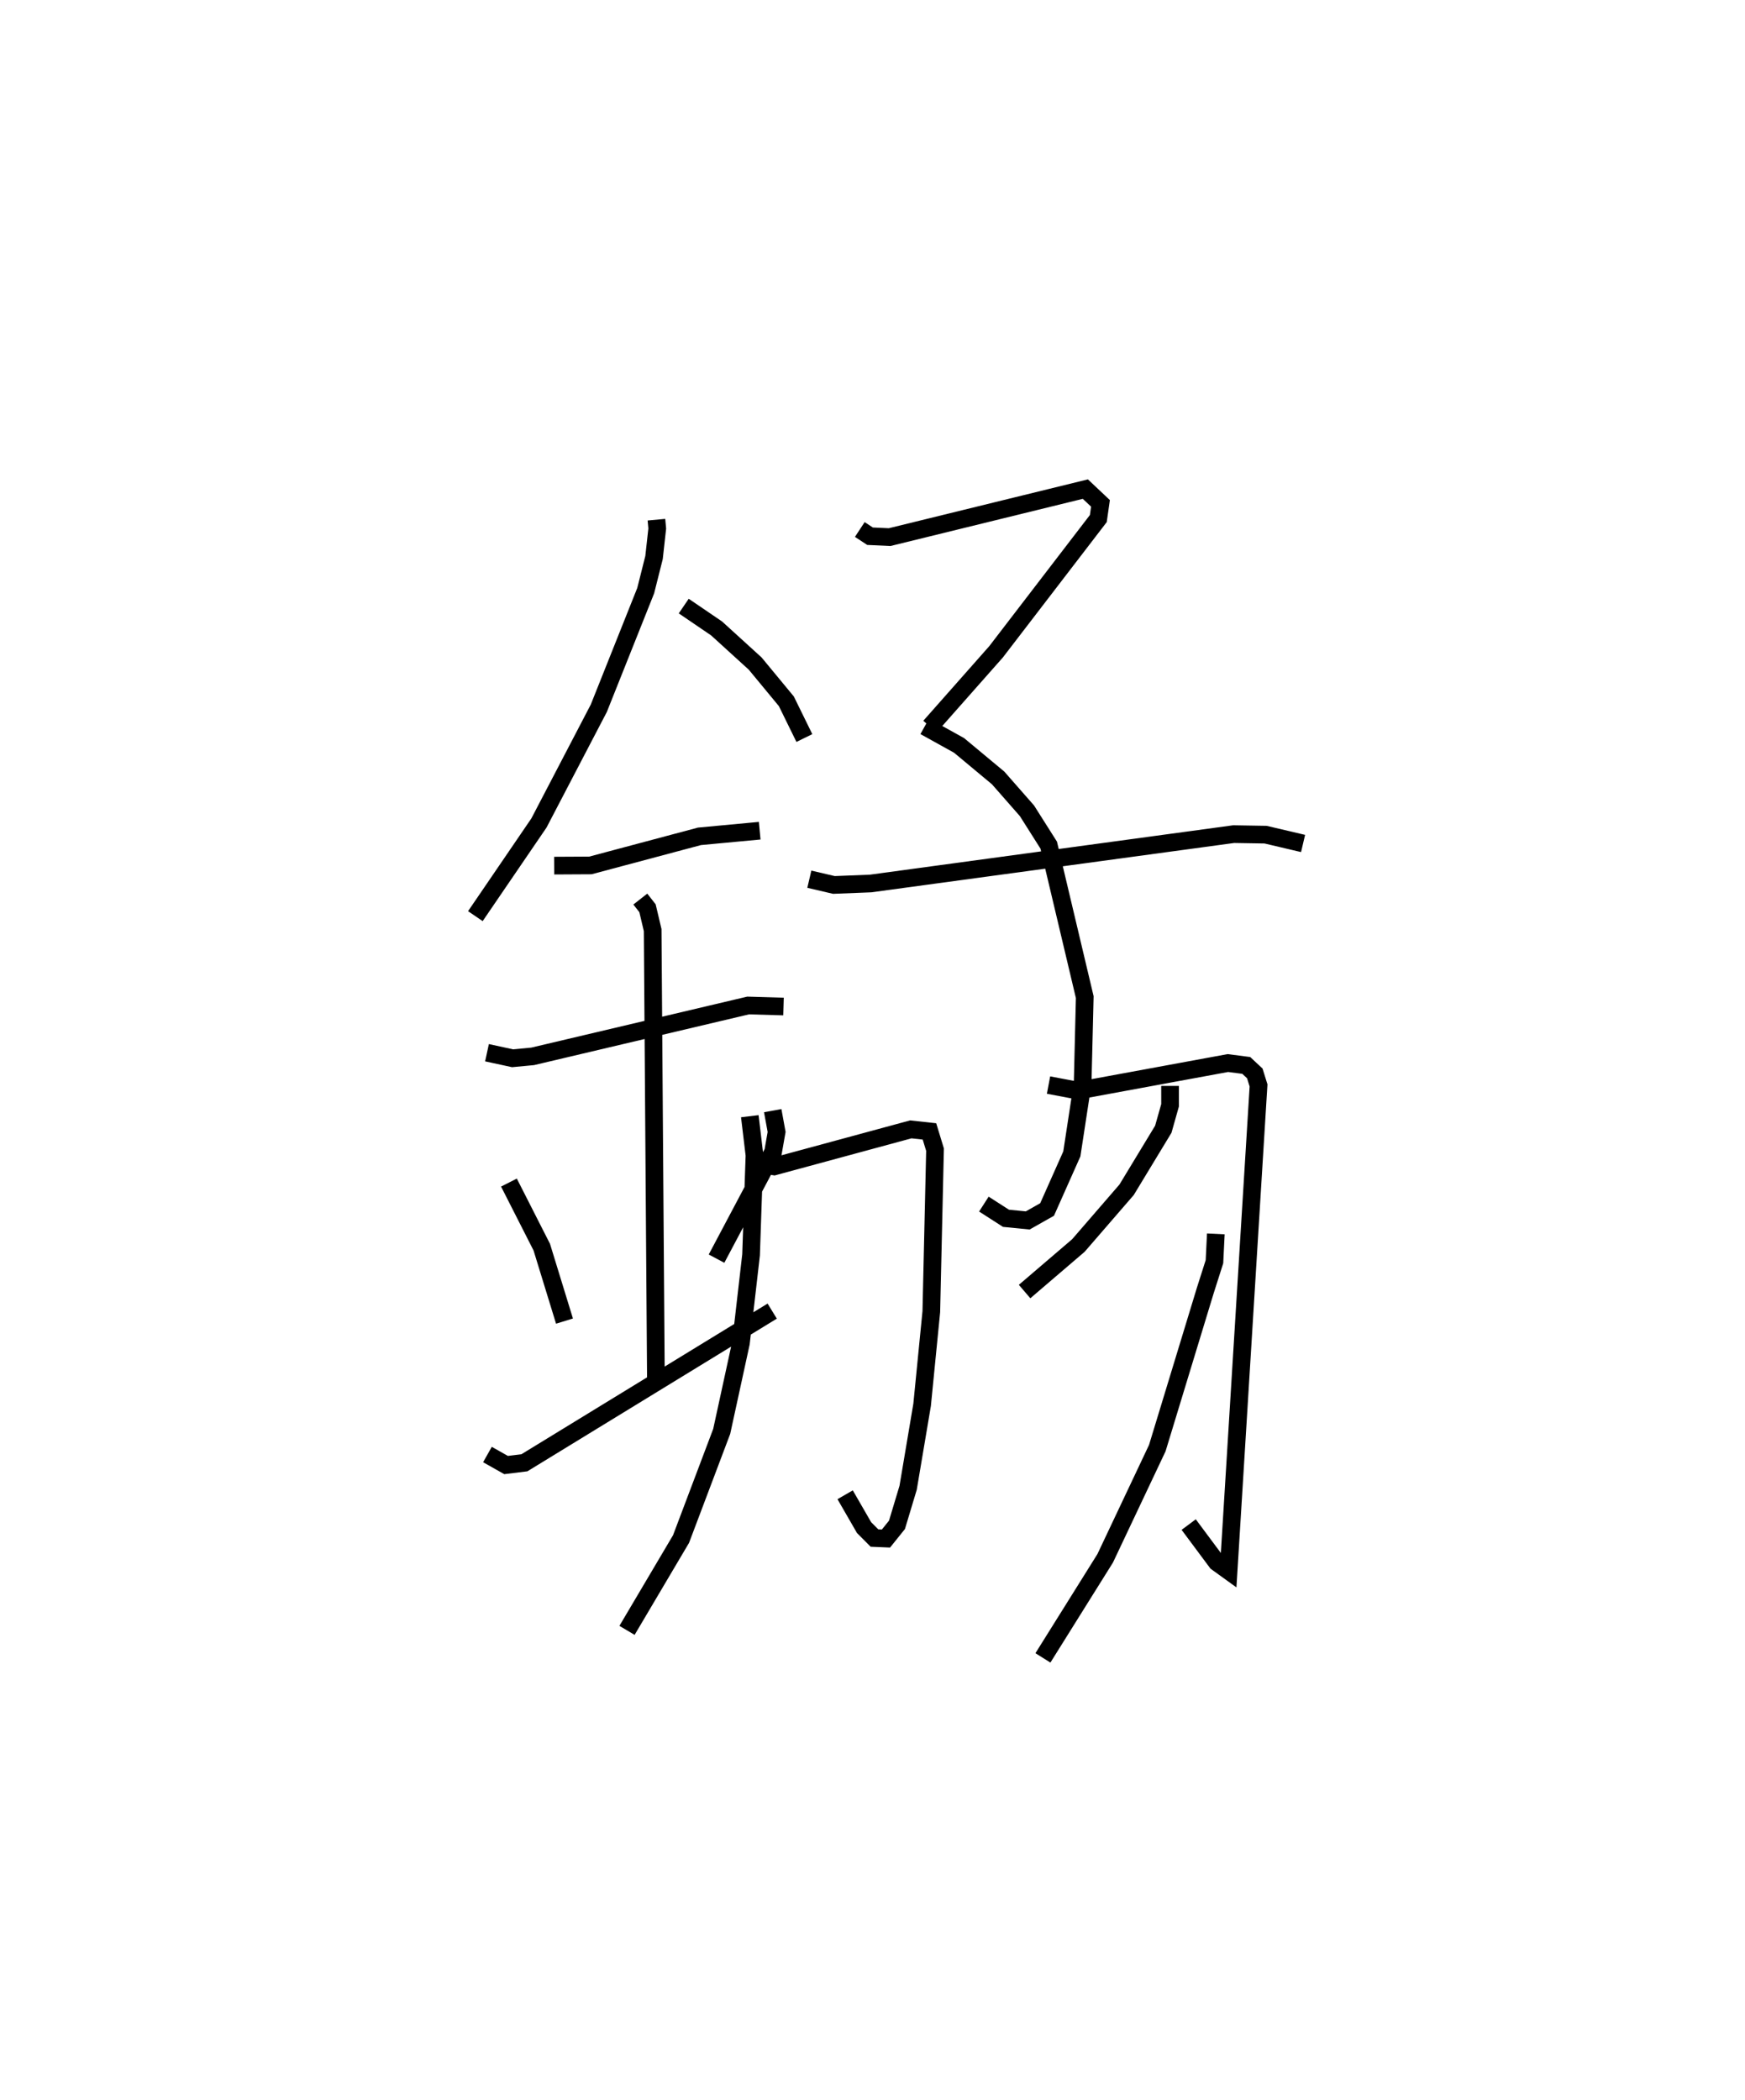 <?xml version="1.0" encoding="utf-8" ?>
<svg baseProfile="full" height="118.788" version="1.1" width="98.735" xmlns="http://www.w3.org/2000/svg" xmlns:ev="http://www.w3.org/2001/xml-events" xmlns:xlink="http://www.w3.org/1999/xlink"><defs /><rect fill="white" height="118.788" width="98.735" x="0" y="0" /><path d="M25,25 m0.0,0.0 m12.142,4.399 l0.046,0.499 -0.181,1.64 l-0.472,1.875 -2.653,6.653 l-3.387,6.49 -3.598,5.271 m11.79,-17.541 l1.86,1.266 2.183,1.987 l1.763,2.133 1.02,2.079 m-14.157,7.218 l2.05,-0.011 6.169,-1.646 l3.41,-0.319 m-15.43,12.56 l1.447,0.313 1.137,-0.107 l12.192,-2.878 2.002,0.058 m-8.103,-6.078 l0.407,0.519 0.292,1.235 l0.183,25.398 m-8.315,-11.114 l1.858,3.654 1.285,4.182 m11.782,-11.905 l0.22,1.204 -0.199,1.134 l-3.2,6.034 m-12.962,11.081 l1.054,0.595 1.035,-0.127 l14.023,-8.581 m4.956,-44.216 l0.578,0.38 1.11,0.051 l11.074,-2.716 0.856,0.807 l-0.123,0.86 -5.785,7.537 l-3.742,4.232 m-0.295,-0.015 l1.945,1.079 2.208,1.838 l1.632,1.859 1.231,1.943 l2.039,8.599 -0.119,4.866 l-0.612,4.003 -1.4,3.144 l-1.096,0.62 -1.231,-0.122 l-1.25,-0.803 m-9.876,-18.379 l1.39,0.325 2.076,-0.082 l20.543,-2.793 1.807,0.03 l2.121,0.499 m-31.466,18.01 l1.539,0.26 7.731,-2.097 l1.056,0.115 0.315,1.033 l-0.21,9.164 -0.52,5.268 l-0.792,4.696 -0.631,2.096 l-0.623,0.775 -0.65,-0.028 l-0.591,-0.594 -1.069,-1.854 m-5.394,-21.416 l0.264,2.212 -0.193,5.634 l-0.573,4.986 -1.088,4.998 l-2.301,6.09 -3.057,5.167 m23.85,-30.848 l1.668,0.315 8.48,-1.561 l1.04,0.135 0.483,0.451 l0.212,0.68 -1.694,27.46 l-0.669,-0.483 -1.589,-2.134 m-1.055,-24.814 l0.001,1.094 -0.383,1.356 l-2.076,3.424 -2.729,3.154 l-3.043,2.604 m10.82,-3.262 l-0.077,1.573 -0.519,1.628 l-2.715,8.916 -2.948,6.234 l-3.524,5.635 " fill="none" stroke="black" stroke-width="1" /></svg>